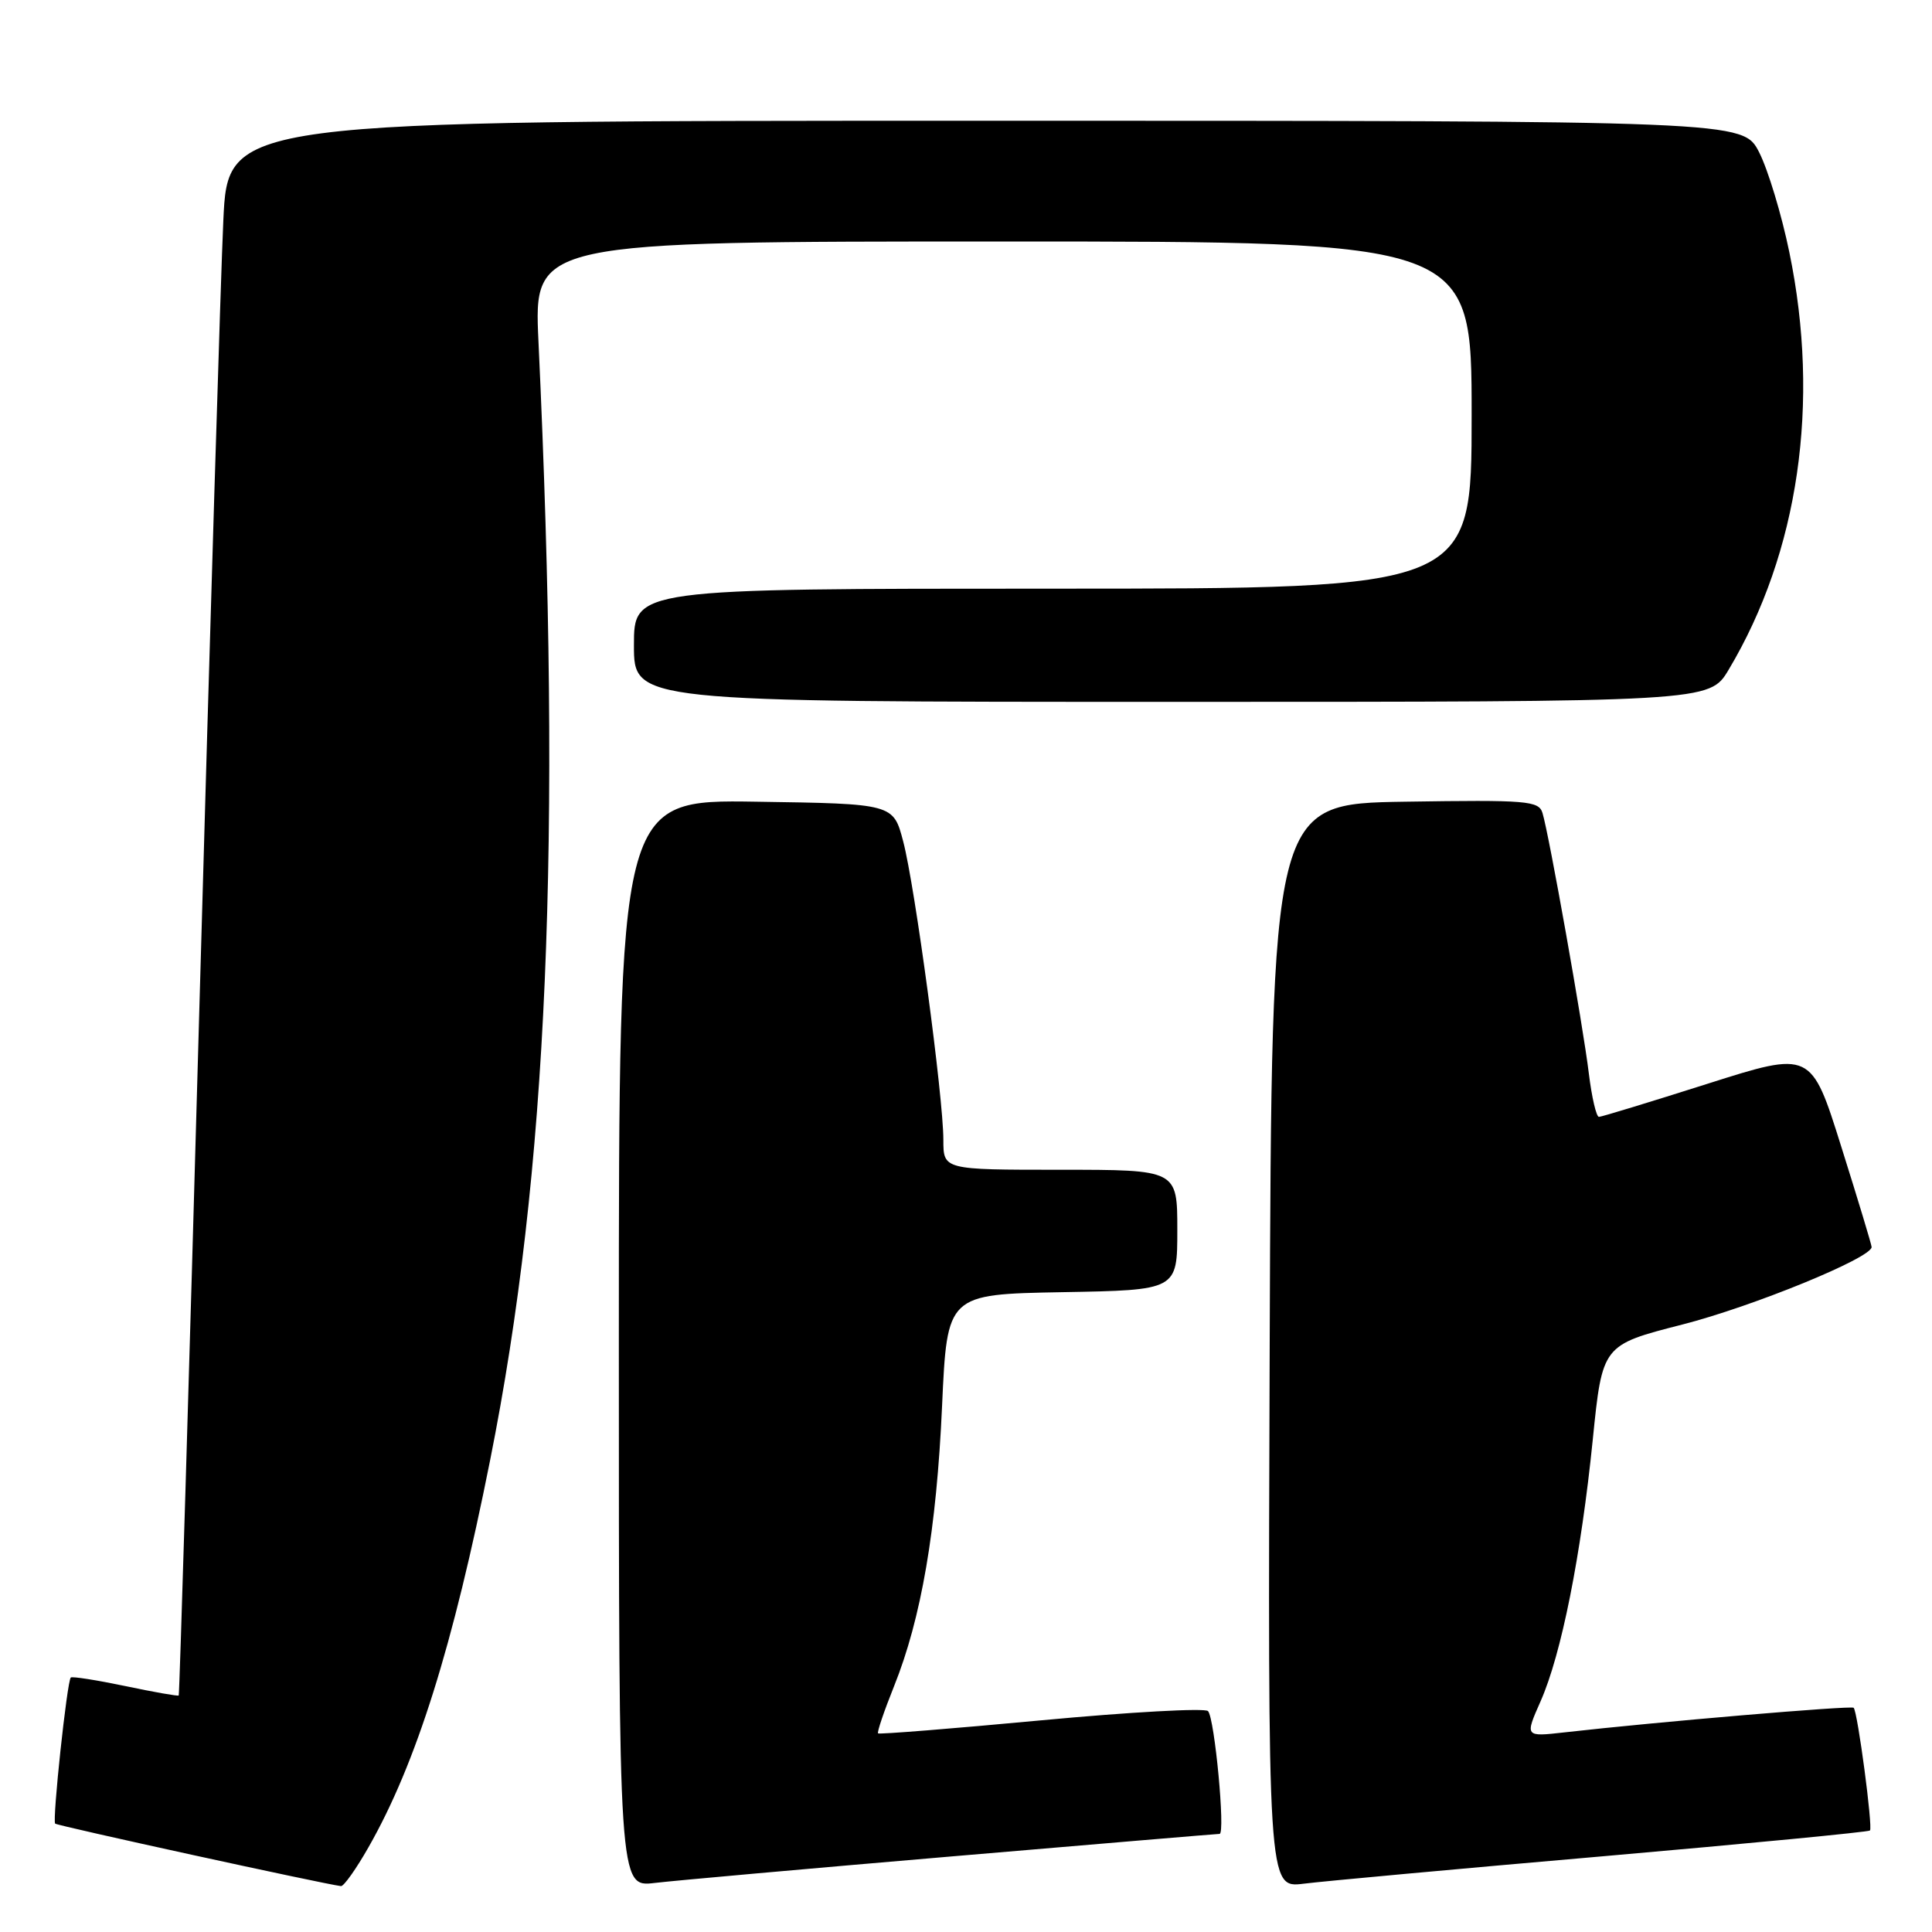 <?xml version="1.0" encoding="UTF-8" standalone="no"?>
<!DOCTYPE svg PUBLIC "-//W3C//DTD SVG 1.1//EN" "http://www.w3.org/Graphics/SVG/1.1/DTD/svg11.dtd" >
<svg xmlns="http://www.w3.org/2000/svg" xmlns:xlink="http://www.w3.org/1999/xlink" version="1.1" viewBox="0 0 256 256">
 <g >
 <path fill="currentColor"
d=" M 48.84 244.75 C 55.15 233.68 60.03 218.15 64.94 193.50 C 72.59 155.17 74.46 111.86 71.35 45.25 C 70.73 32.00 70.73 32.00 132.87 32.00 C 195.00 32.00 195.00 32.00 195.00 55.00 C 195.00 78.00 195.00 78.00 139.50 78.00 C 84.00 78.00 84.00 78.00 84.00 85.50 C 84.00 93.00 84.00 93.00 155.26 93.00 C 226.51 93.00 226.51 93.00 229.05 88.75 C 238.34 73.20 241.22 53.39 237.10 33.44 C 236.08 28.46 234.27 22.49 233.10 20.19 C 230.96 16.00 230.96 16.00 130.58 16.00 C 30.20 16.00 30.20 16.00 29.59 29.25 C 29.25 36.54 27.82 83.44 26.42 133.48 C 25.02 183.52 23.79 224.55 23.68 224.66 C 23.57 224.77 20.38 224.21 16.59 223.41 C 12.80 222.62 9.56 222.11 9.38 222.28 C 8.88 222.78 6.91 241.24 7.31 241.64 C 7.60 241.93 42.79 249.62 45.18 249.92 C 45.55 249.96 47.20 247.64 48.84 244.75 Z  M 126.27 245.97 C 145.39 244.34 161.29 243.00 161.60 243.00 C 162.39 243.00 160.95 227.68 160.07 226.73 C 159.68 226.30 149.74 226.85 137.99 227.95 C 126.24 229.05 116.50 229.83 116.35 229.68 C 116.19 229.53 117.15 226.72 118.46 223.45 C 122.07 214.47 124.10 202.68 124.83 186.28 C 125.50 171.50 125.50 171.50 140.75 171.22 C 156.00 170.95 156.00 170.95 156.00 162.97 C 156.00 155.00 156.00 155.00 140.50 155.00 C 125.00 155.00 125.00 155.00 125.00 151.04 C 125.00 145.38 121.24 117.43 119.68 111.50 C 118.37 106.50 118.37 106.50 100.19 106.23 C 82.00 105.95 82.00 105.95 82.00 178.01 C 82.00 250.07 82.00 250.07 86.75 249.50 C 89.36 249.19 107.14 247.60 126.27 245.97 Z  M 212.46 245.96 C 231.69 244.28 247.58 242.75 247.78 242.55 C 248.18 242.15 246.15 226.82 245.62 226.29 C 245.30 225.97 219.53 228.16 207.28 229.55 C 202.05 230.14 202.05 230.14 204.13 225.44 C 206.89 219.20 209.49 206.15 211.05 190.76 C 212.32 178.22 212.32 178.22 222.91 175.51 C 232.22 173.13 248.00 166.68 248.00 165.24 C 248.00 164.96 246.20 158.99 243.99 151.98 C 239.99 139.24 239.99 139.24 226.24 143.61 C 218.68 146.01 212.21 147.99 211.87 147.99 C 211.52 148.00 210.92 145.41 210.53 142.25 C 209.77 135.92 205.25 110.54 204.39 107.73 C 203.90 106.10 202.36 105.98 186.18 106.23 C 168.50 106.50 168.50 106.50 168.24 178.34 C 167.99 250.19 167.99 250.19 172.74 249.60 C 175.36 249.27 193.23 247.63 212.46 245.96 Z "/>
</g>
</svg>